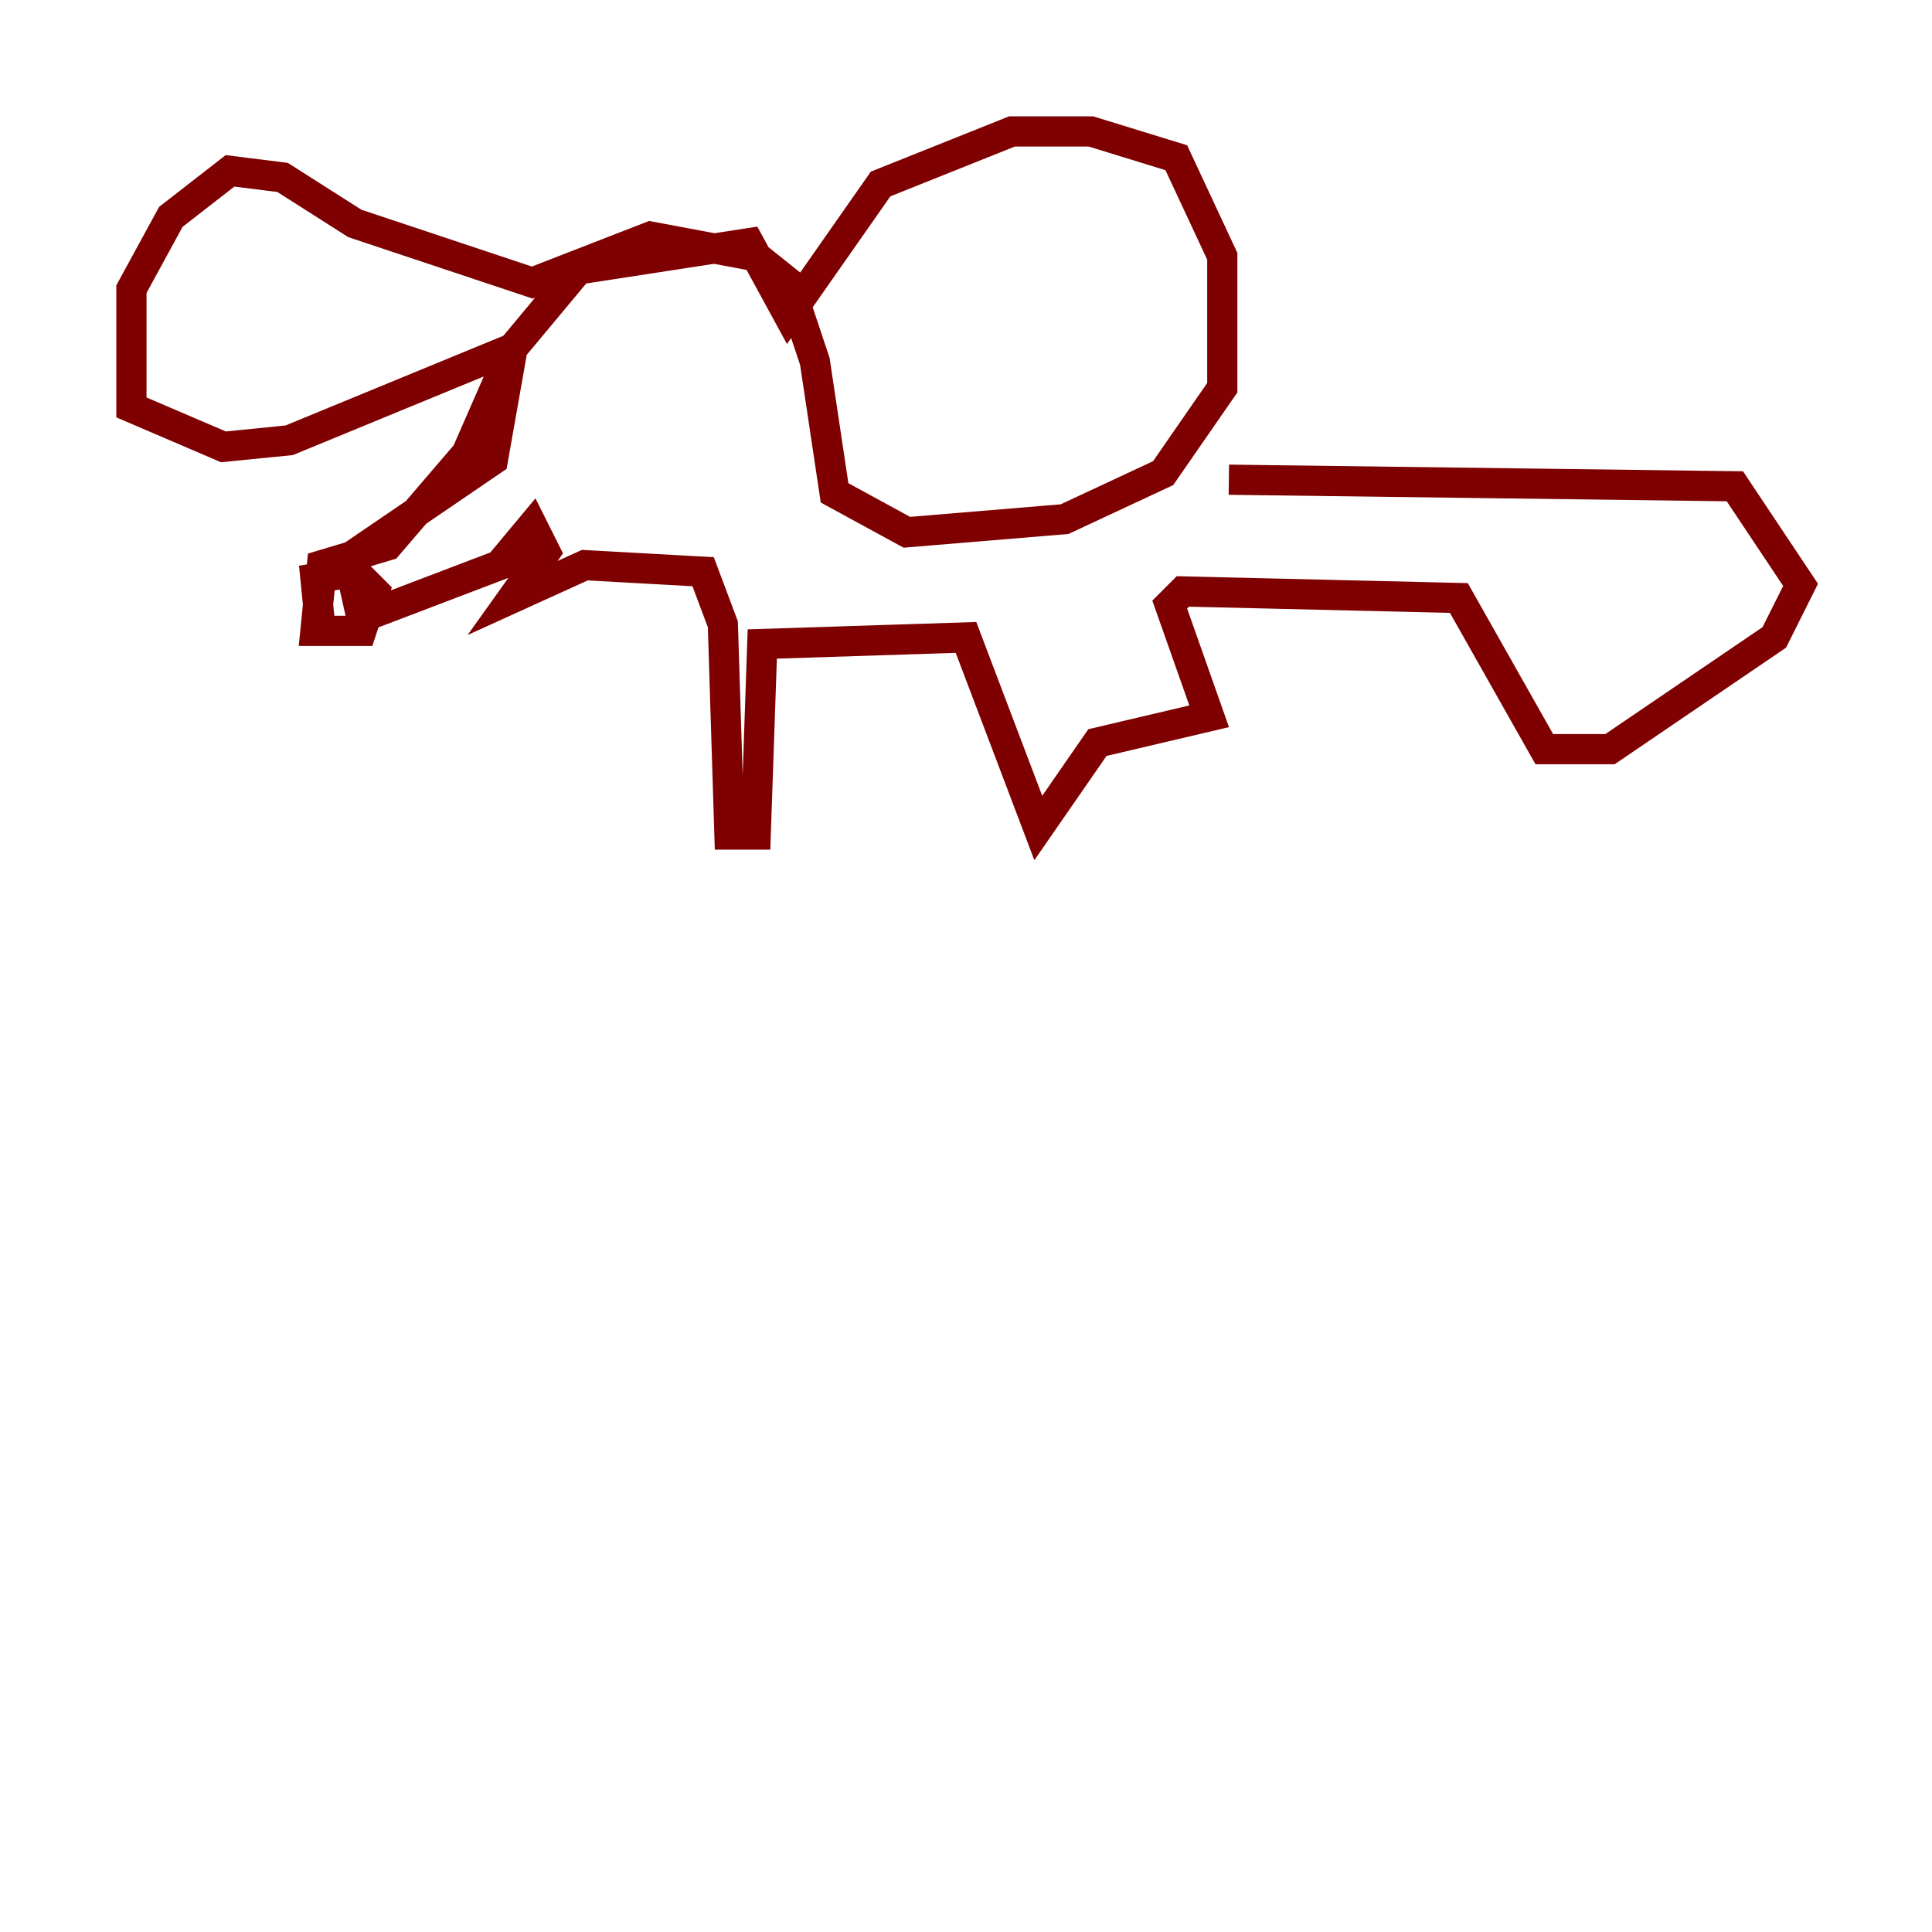 <?xml version="1.0" encoding="utf-8" ?>
<svg baseProfile="tiny" height="128" version="1.2" viewBox="0,0,128,128" width="128" xmlns="http://www.w3.org/2000/svg" xmlns:ev="http://www.w3.org/2001/xml-events" xmlns:xlink="http://www.w3.org/1999/xlink"><defs /><polyline fill="none" points="30.041,44.843 30.041,44.843" stroke="#00007f" stroke-width="2" /><polyline fill="none" points="29.17,44.843 29.17,44.843" stroke="#7cff79" stroke-width="2" /><polyline fill="none" points="21.333,42.667 20.898,38.313 23.51,37.878 24.816,39.184 23.946,41.796 20.898,41.796 21.333,37.442 25.687,36.136 30.912,30.041 33.959,23.075 38.313,17.85 49.633,16.109 52.245,20.898 58.34,12.191 67.048,8.707 72.272,8.707 77.932,10.449 80.98,16.98 80.98,25.687 77.061,31.347 70.531,34.395 60.082,35.265 55.292,32.653 53.986,23.946 52.245,18.721 50.068,16.98 43.102,15.674 35.265,18.721 23.51,14.803 18.721,11.755 15.238,11.32 11.32,14.367 8.707,19.157 8.707,26.993 14.803,29.605 19.157,29.17 33.959,23.075 32.653,30.476 23.075,37.007 23.946,40.925 33.088,37.442 35.265,34.83 36.136,36.571 33.959,39.619 38.748,37.442 46.585,37.878 47.891,41.361 48.327,55.292 50.068,55.292 50.503,42.667 64.0,42.231 68.789,54.857 72.707,49.197 80.109,47.456 77.497,40.054 78.367,39.184 96.653,39.619 102.313,49.633 106.667,49.633 117.551,42.231 119.293,38.748 114.939,32.218 81.415,31.782" stroke="#7f0000" stroke-width="2" /></svg>